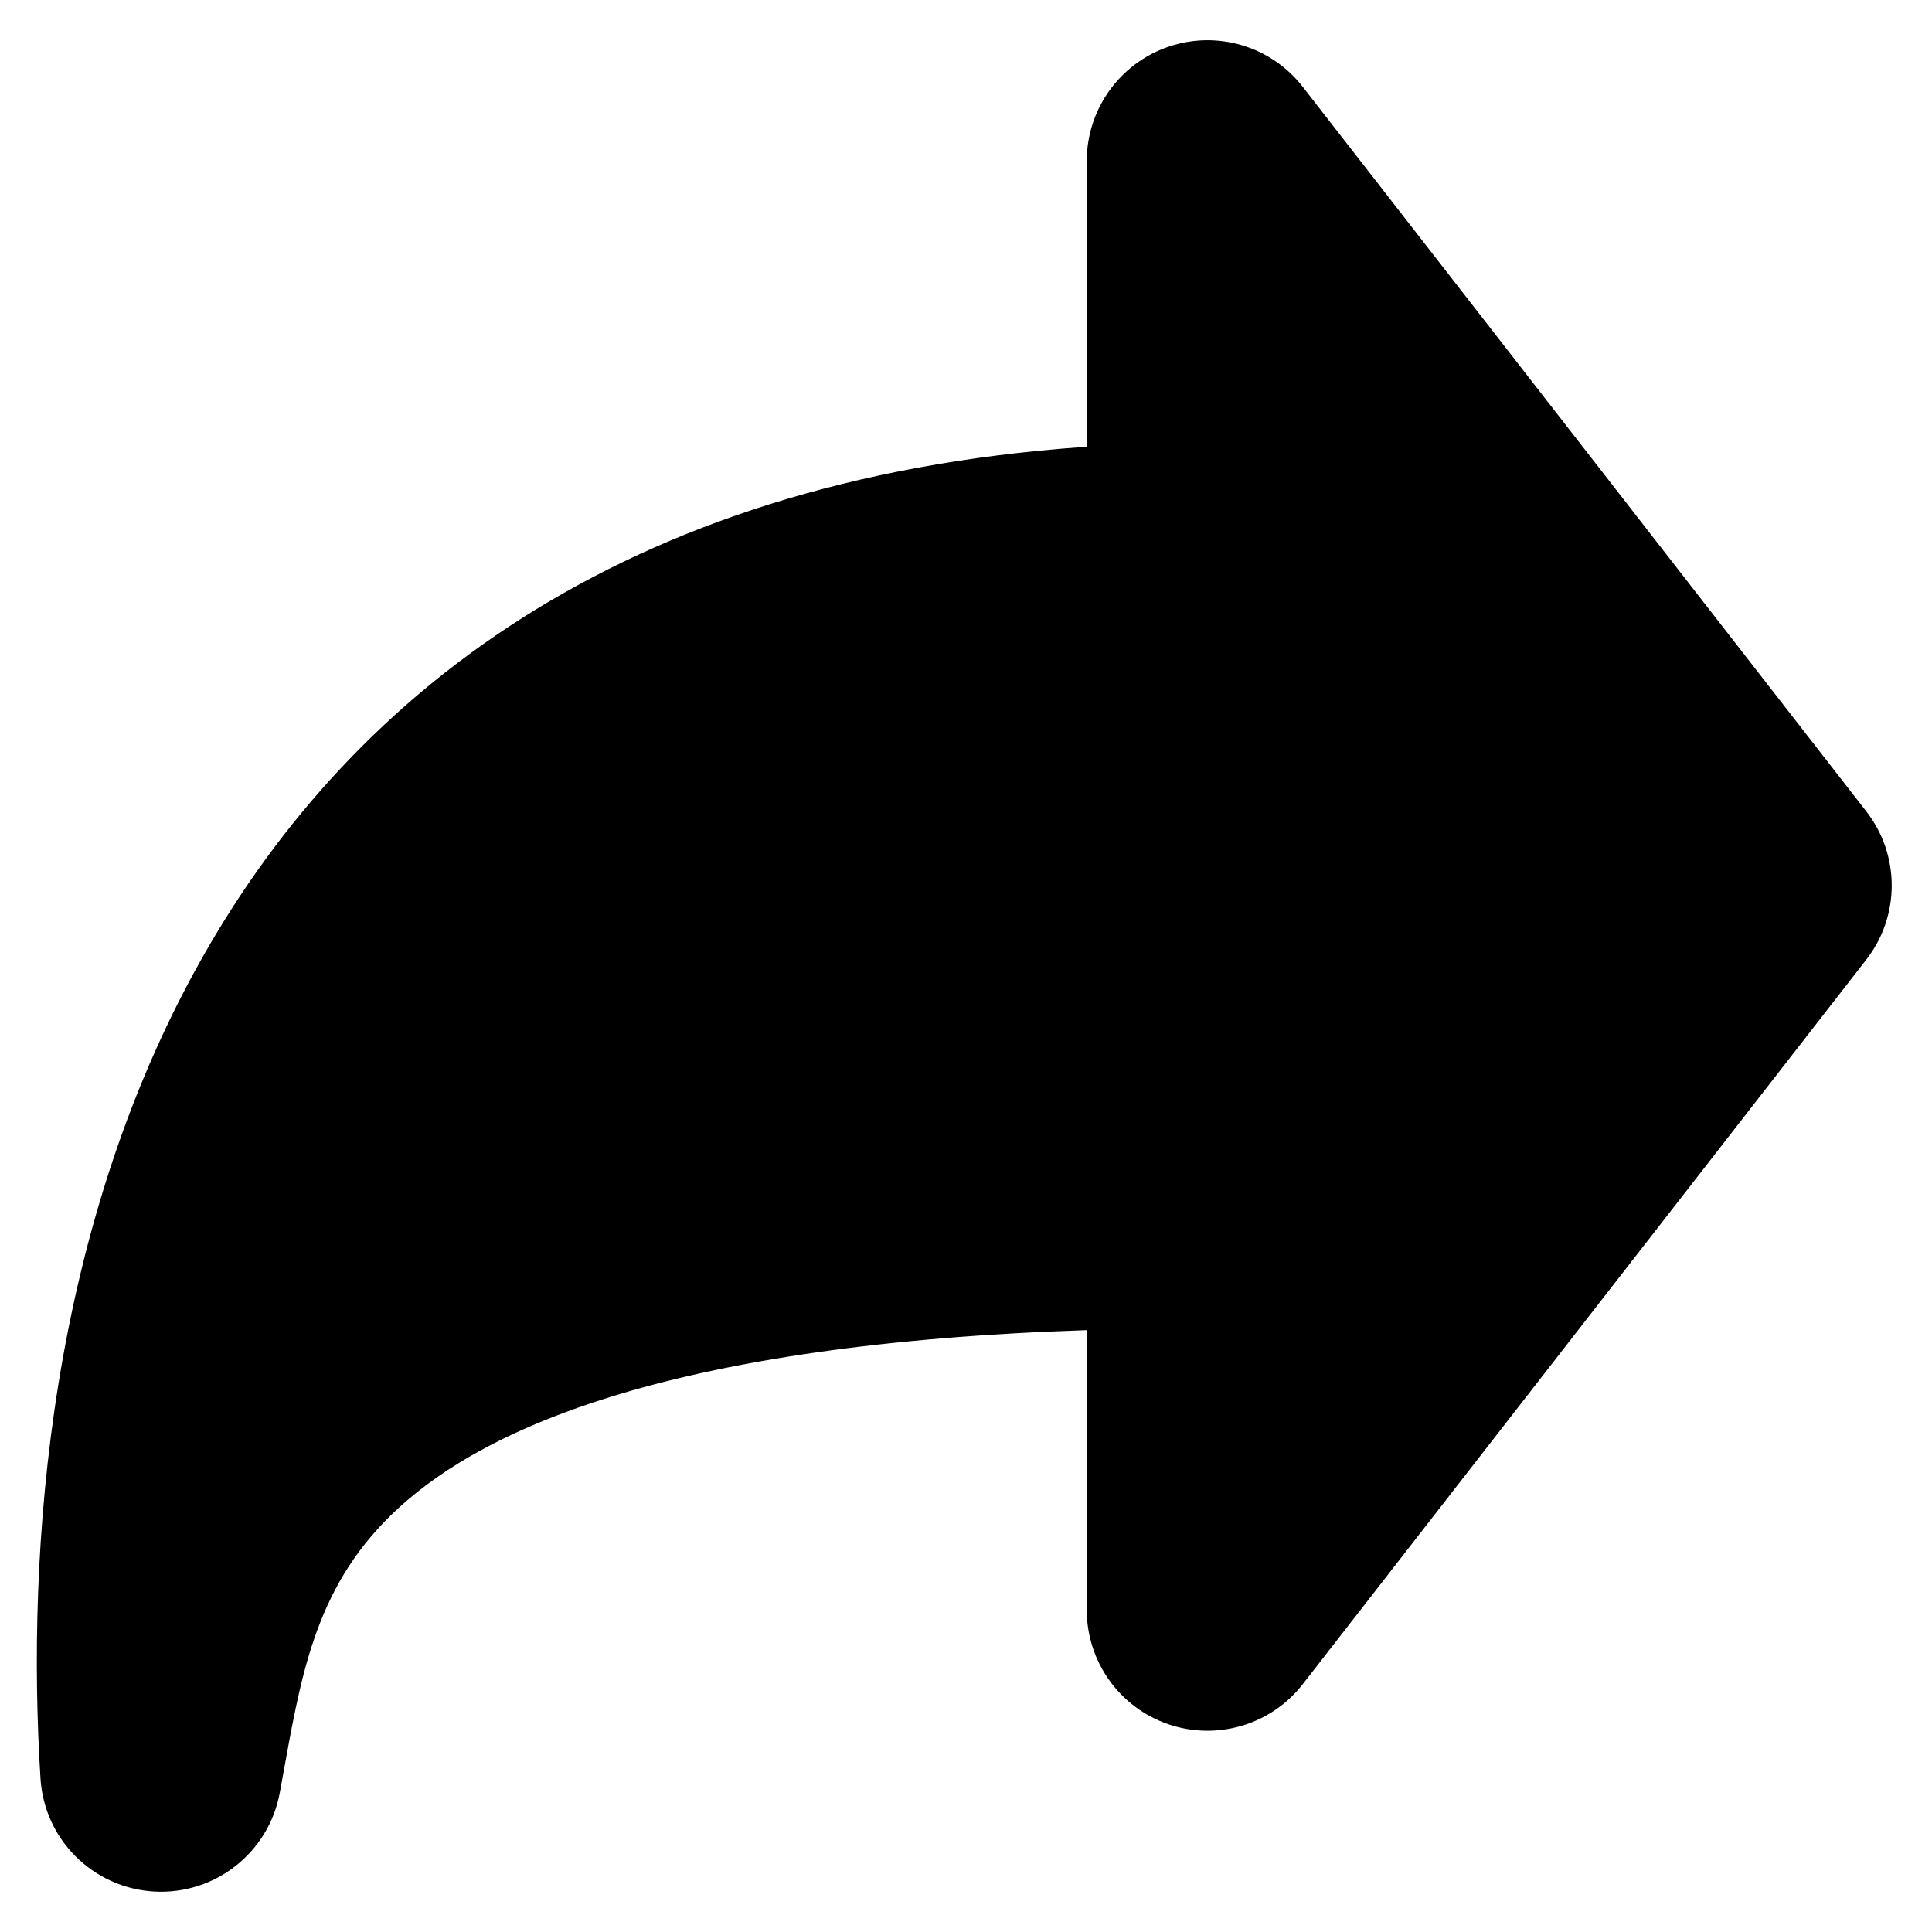 <svg xmlns="http://www.w3.org/2000/svg" viewBox="0 0 24 24" fill="none" stroke="currentColor"><path fill-rule="evenodd" clip-rule="evenodd" d="M14.675 1.054C15.08 0.915 15.527 1.049 15.789 1.386L22.789 10.386C23.07 10.747 23.07 11.253 22.789 11.614L15.789 20.614C15.527 20.951 15.079 21.084 14.675 20.946C14.271 20.807 14 20.427 14 20V16.01C8.621 16.122 6.037 17.143 4.739 18.253C3.505 19.308 3.28 20.549 3.044 21.849C3.024 21.96 3.004 22.072 2.983 22.184C2.89 22.68 2.442 23.029 1.939 22.998C1.435 22.967 1.033 22.566 1.002 22.062C0.83 19.314 1.088 15.332 3.029 12.001C4.913 8.768 8.305 6.282 14 6.022L14 2C14 1.573 14.271 1.193 14.675 1.054Z" fill="currentColor"/></svg>
